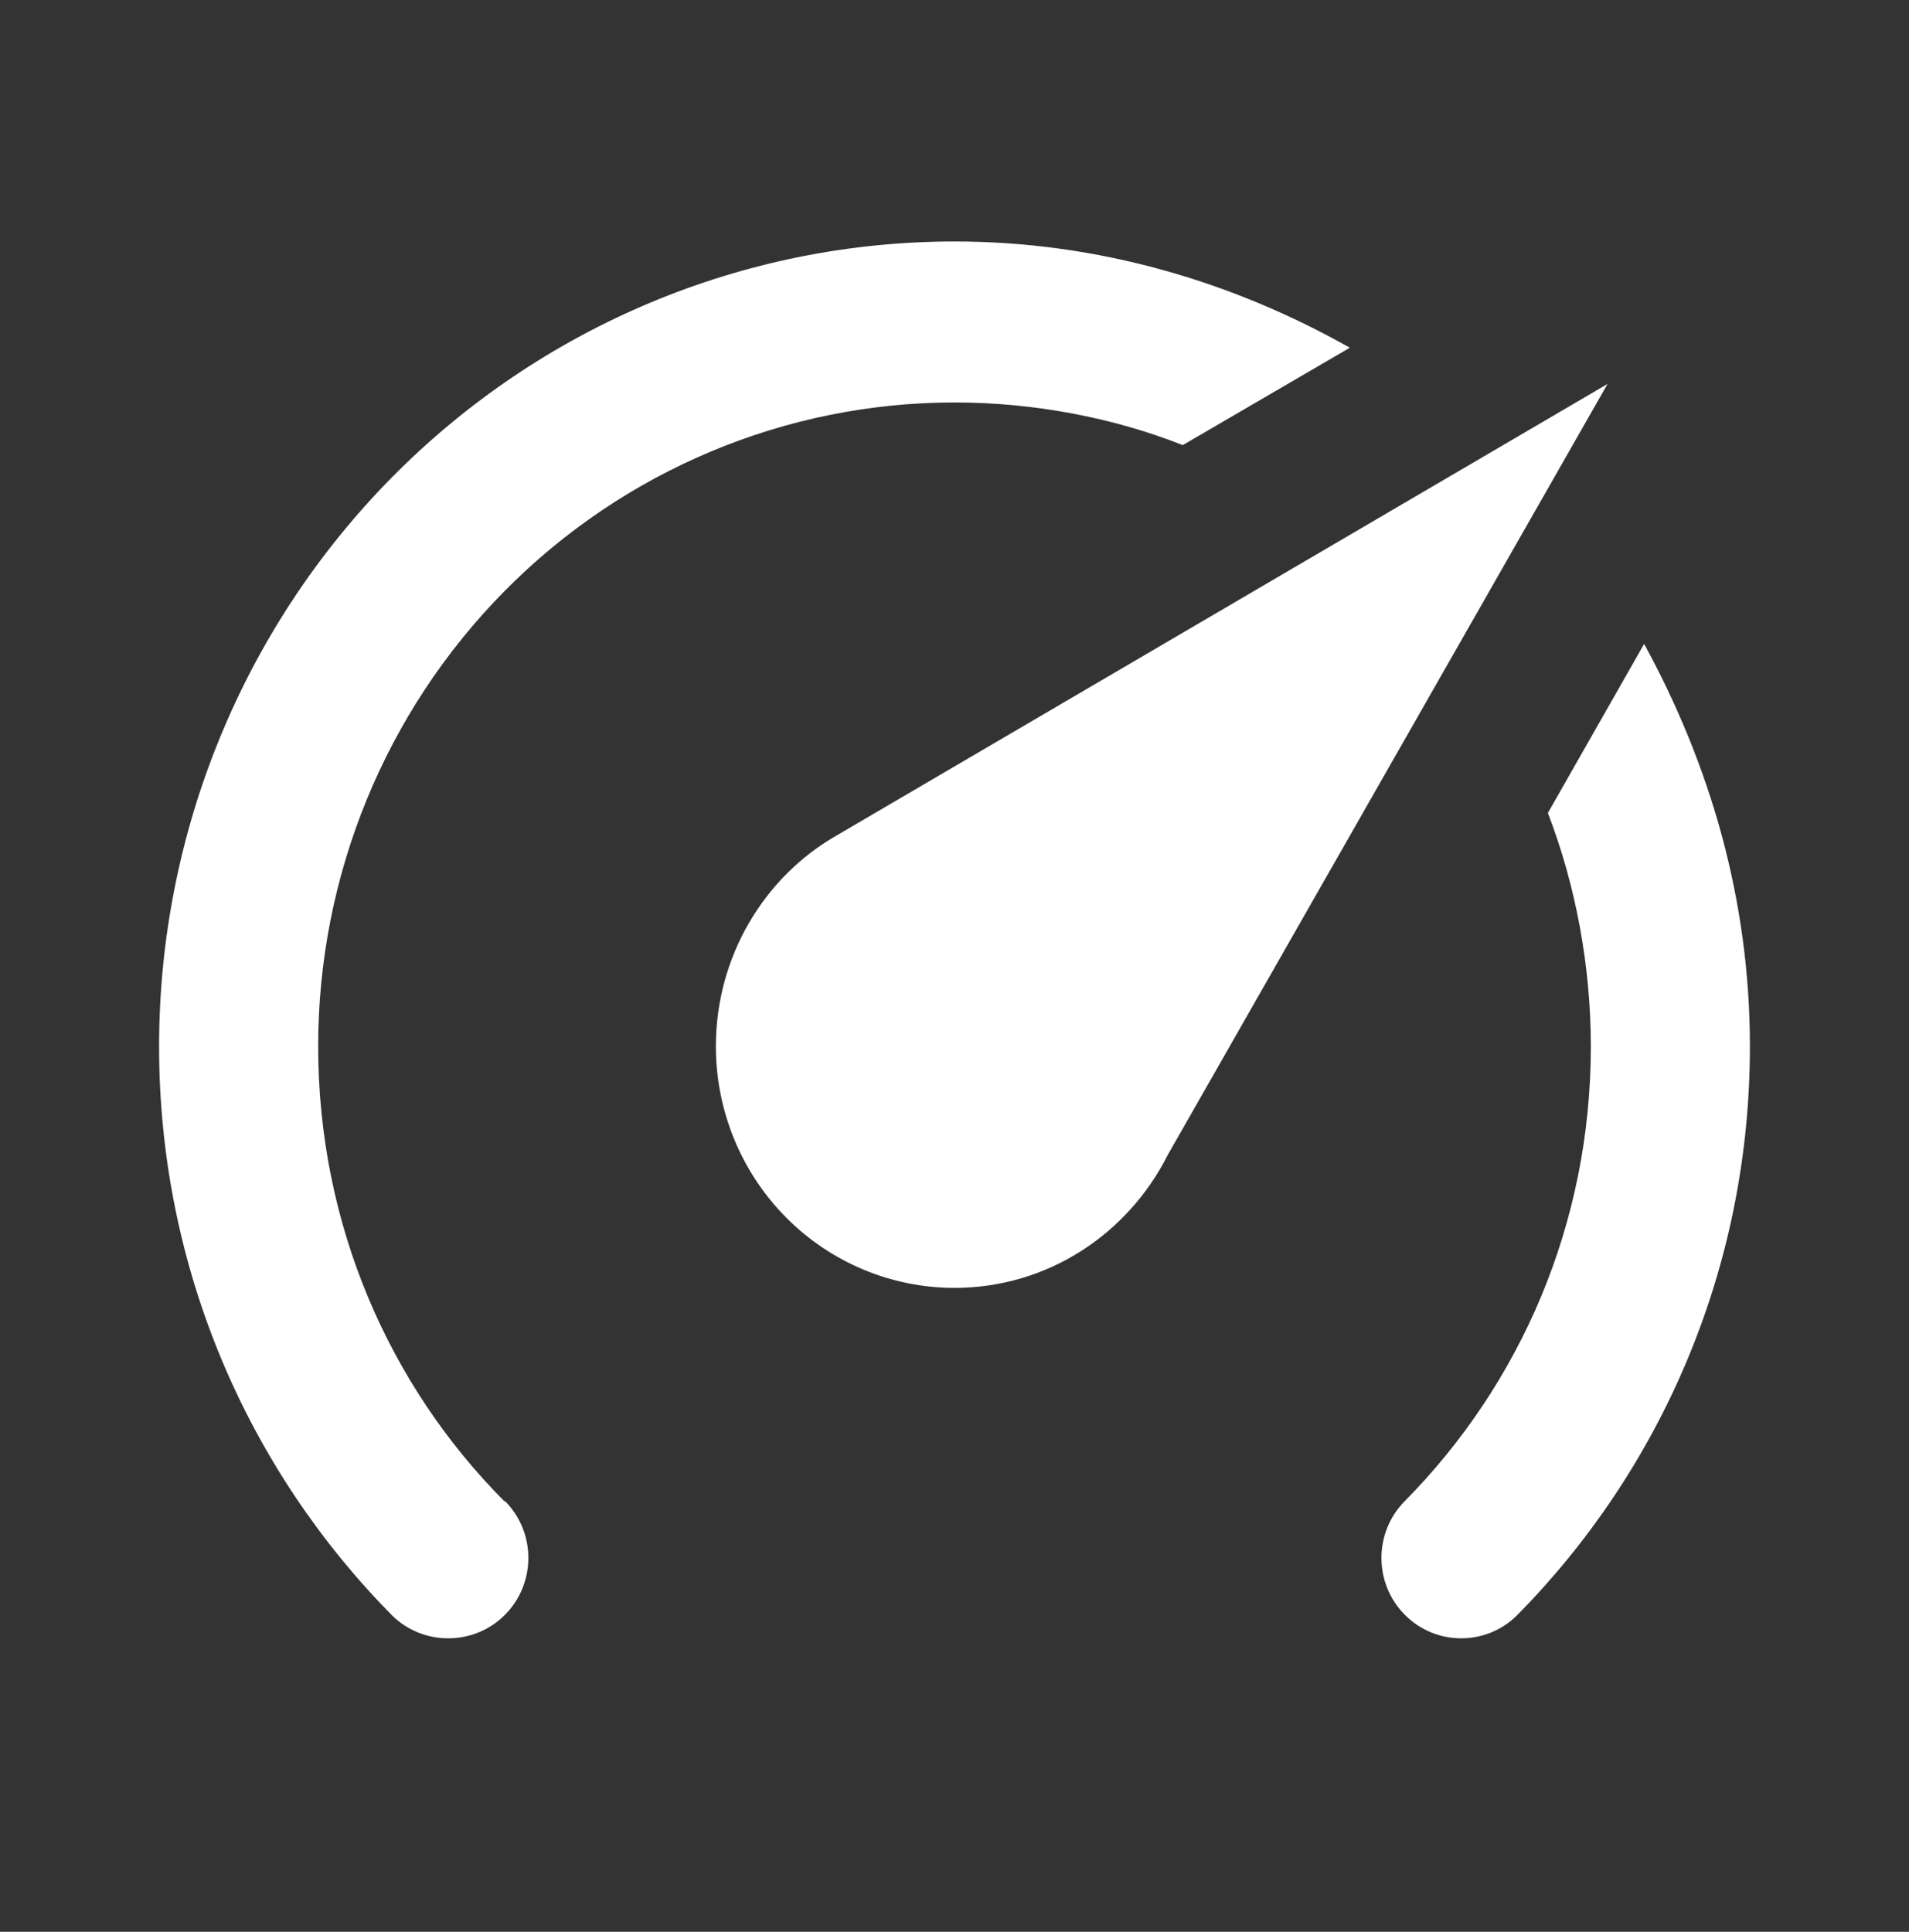 <svg width="84" height="85" viewBox="0 0 84 85" fill="none" xmlns="http://www.w3.org/2000/svg">
<rect x="0" y="0" width="84" height="85" fill="#333333" stroke="none"/>
<path d="M42 56.667C39.215 56.667 36.544 55.547 34.575 53.555C32.606 51.562 31.5 48.86 31.5 46.042C31.5 42.075 33.635 38.604 36.75 36.798L70.735 16.894L51.38 50.823C49.63 54.294 46.095 56.667 42 56.667ZM42 10.625C48.335 10.625 54.25 12.396 59.395 15.3L52.045 19.585C49 18.381 45.5 17.708 42 17.708C34.574 17.708 27.452 20.693 22.201 26.007C16.95 31.32 14 38.527 14 46.042C14 53.869 17.115 60.952 22.19 66.052H22.225C23.59 67.433 23.59 69.665 22.225 71.046C20.86 72.427 18.62 72.427 17.255 71.081C10.92 64.671 7 55.817 7 46.042C7 36.649 10.688 27.64 17.251 20.998C23.815 14.356 32.717 10.625 42 10.625ZM77 46.042C77 55.817 73.08 64.671 66.745 71.081C65.38 72.427 63.175 72.427 61.81 71.046C60.445 69.665 60.445 67.433 61.81 66.052C66.885 60.917 70 53.869 70 46.042C70 42.5 69.335 38.958 68.11 35.771L72.345 28.333C75.25 33.646 77 39.596 77 46.042Z" fill="white"/>
</svg>
